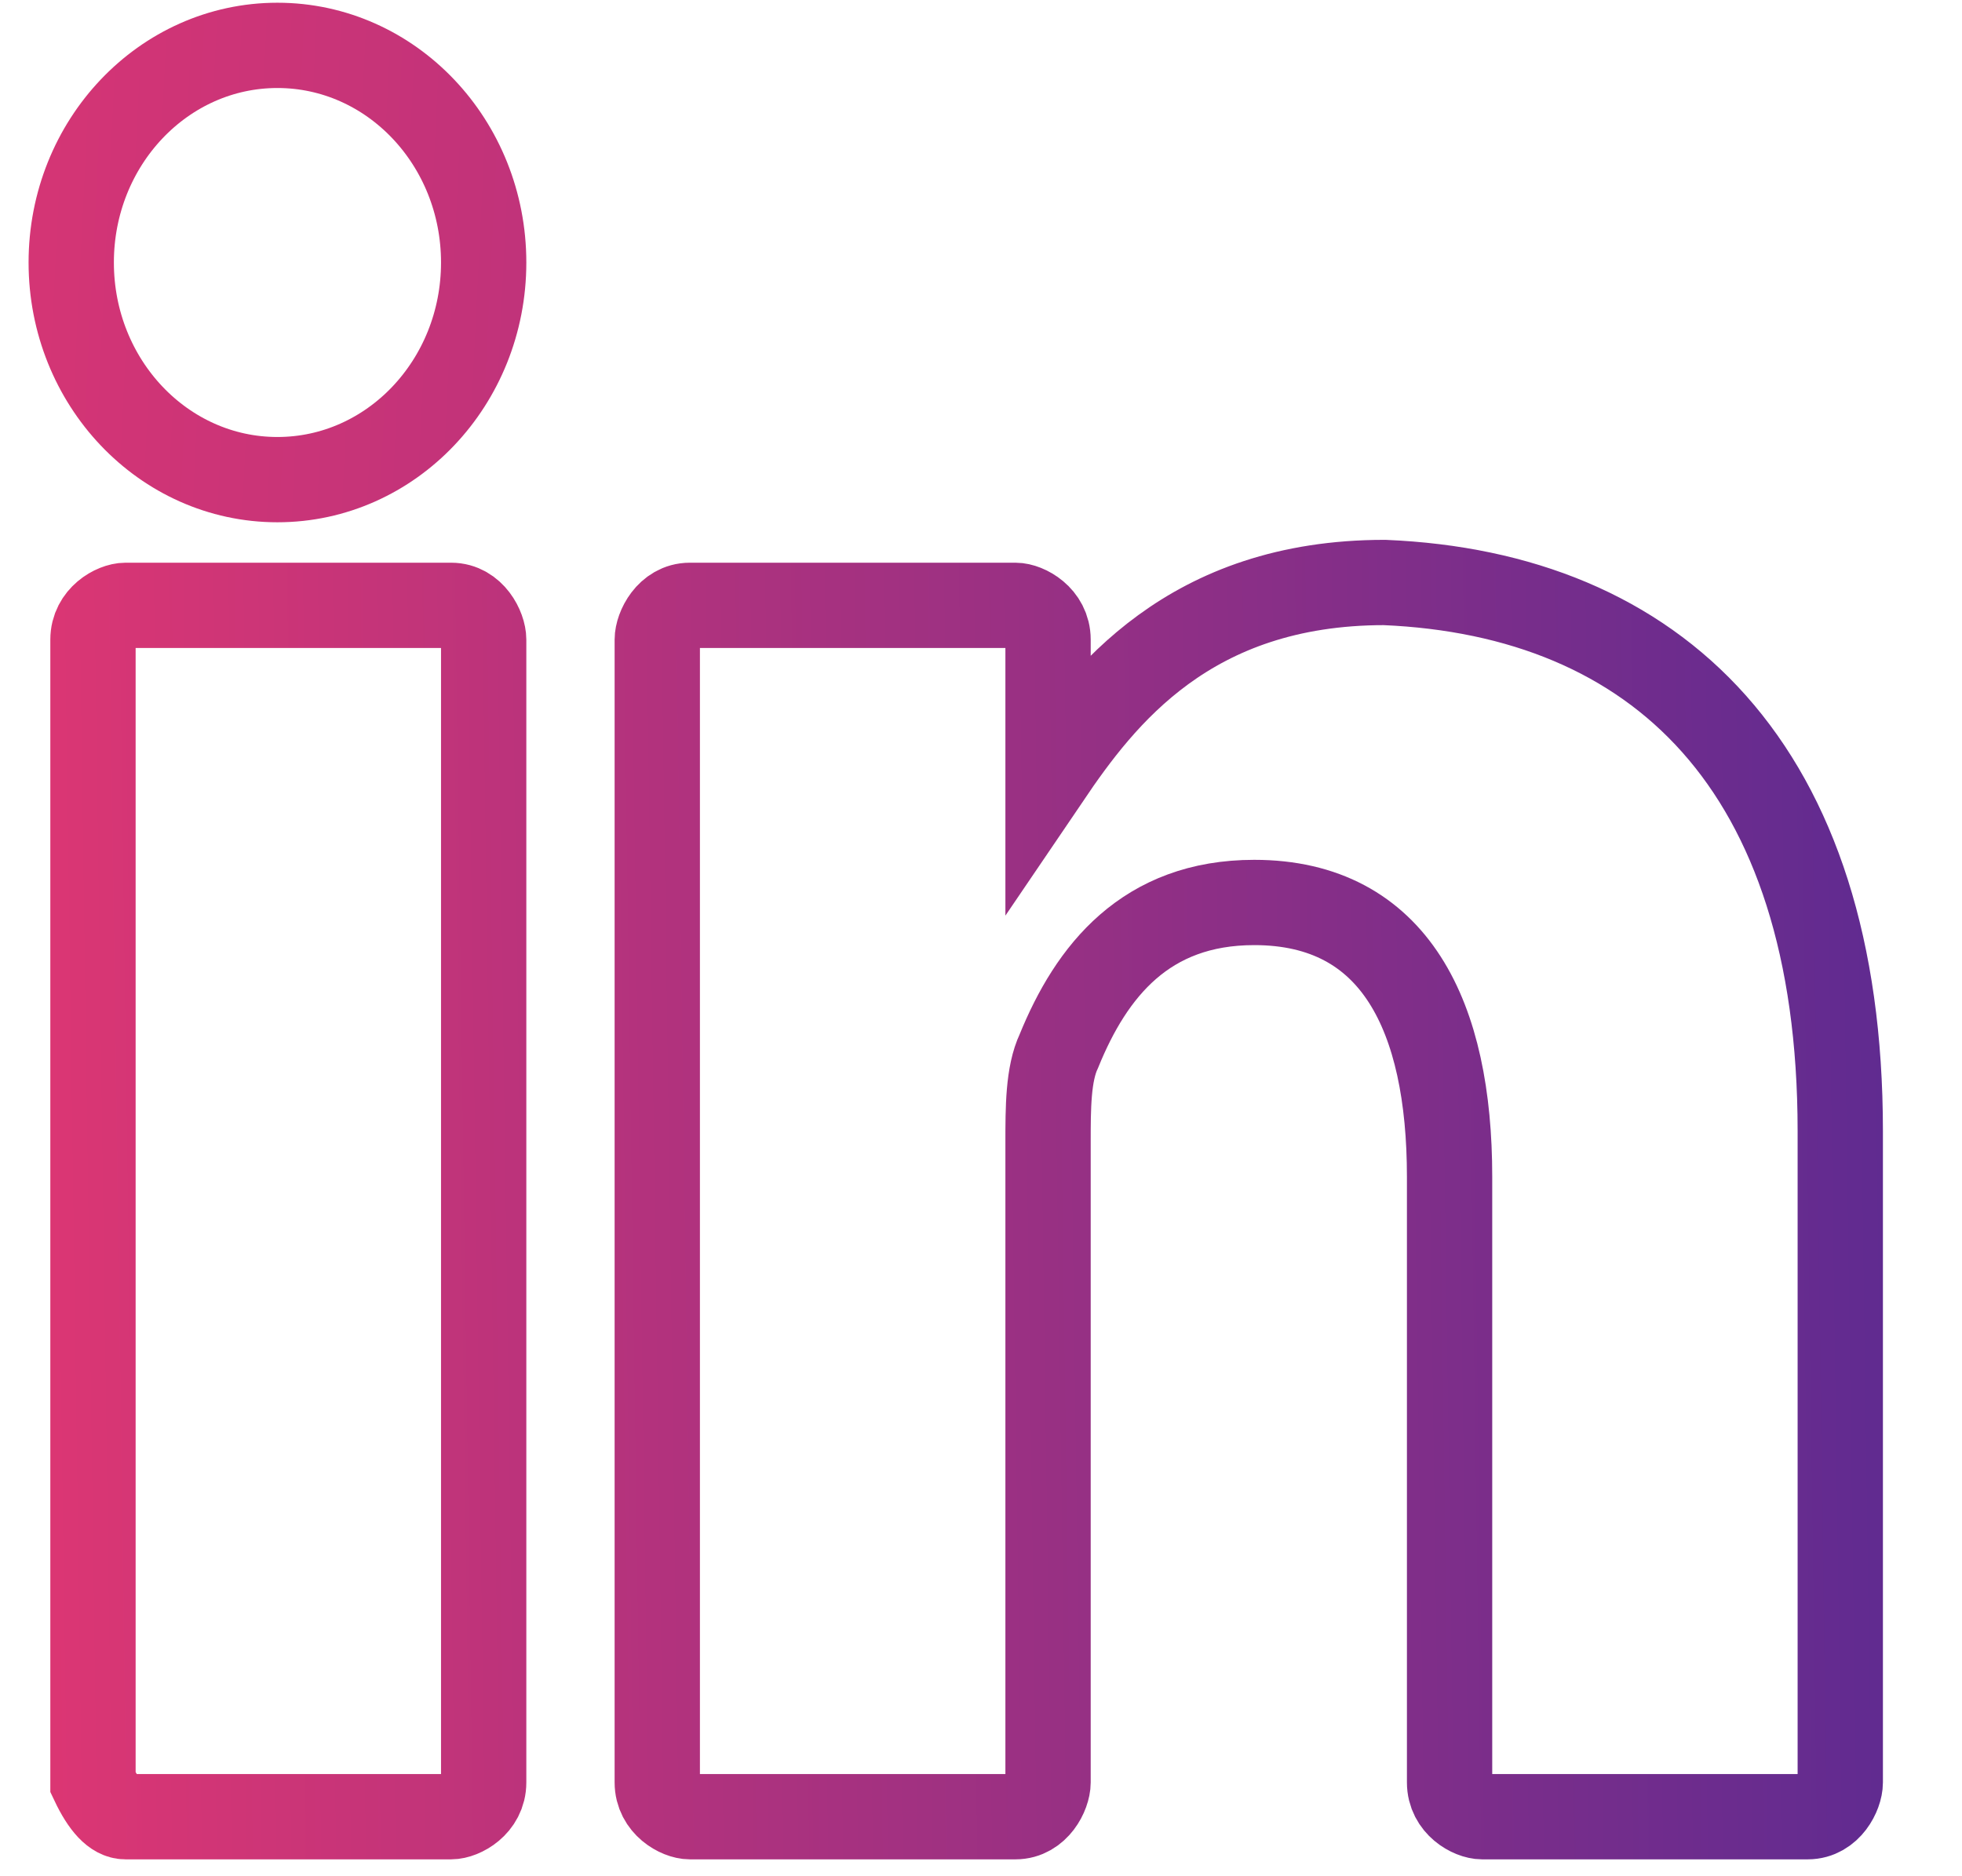 <svg width="23" height="22" viewBox="0 0 23 22" fill="none" xmlns="http://www.w3.org/2000/svg">
<path d="M21.573 13.262V20.9C21.573 21.034 21.446 21.302 21.191 21.302H17.375C17.247 21.302 16.993 21.168 16.993 20.9V13.798C16.993 11.922 16.357 10.582 14.703 10.582C13.431 10.582 12.794 11.386 12.413 12.324C12.286 12.592 12.286 12.994 12.286 13.396V20.9C12.286 21.034 12.158 21.302 11.904 21.302H8.087C7.96 21.302 7.705 21.168 7.705 20.9C7.705 19.024 7.705 9.778 7.705 7.5C7.705 7.366 7.833 7.098 8.087 7.098H11.904C12.031 7.098 12.286 7.232 12.286 7.5V9.108C12.922 8.17 13.939 6.83 16.23 6.83C19.41 6.964 21.573 8.974 21.573 13.262ZM1.471 21.302H5.288C5.415 21.302 5.67 21.168 5.67 20.9V7.5C5.67 7.366 5.543 7.098 5.288 7.098H1.471C1.344 7.098 1.09 7.232 1.09 7.5V20.9C1.217 21.168 1.344 21.302 1.471 21.302Z" />
<path d="M21.573 13.262V20.9C21.573 21.034 21.446 21.302 21.191 21.302H17.375C17.247 21.302 16.993 21.168 16.993 20.9V13.798C16.993 11.922 16.357 10.582 14.703 10.582C13.431 10.582 12.794 11.386 12.413 12.324C12.286 12.592 12.286 12.994 12.286 13.396V20.9C12.286 21.034 12.158 21.302 11.904 21.302H8.087C7.96 21.302 7.705 21.168 7.705 20.9C7.705 19.024 7.705 9.778 7.705 7.5C7.705 7.366 7.833 7.098 8.087 7.098H11.904C12.031 7.098 12.286 7.232 12.286 7.5V9.108C12.922 8.17 13.939 6.83 16.23 6.83C19.41 6.964 21.573 8.974 21.573 13.262ZM1.471 21.302H5.288C5.415 21.302 5.67 21.168 5.67 20.9V7.5C5.67 7.366 5.543 7.098 5.288 7.098H1.471C1.344 7.098 1.09 7.232 1.09 7.5V20.9C1.217 21.168 1.344 21.302 1.471 21.302Z" stroke="url(#paint0_linear)"/>
<path d="M3.252 5.624C4.588 5.624 5.67 4.484 5.67 3.078C5.67 1.672 4.588 0.532 3.252 0.532C1.917 0.532 0.835 1.672 0.835 3.078C0.835 4.484 1.917 5.624 3.252 5.624Z" />
<path d="M3.252 5.624C4.588 5.624 5.67 4.484 5.67 3.078C5.67 1.672 4.588 0.532 3.252 0.532C1.917 0.532 0.835 1.672 0.835 3.078C0.835 4.484 1.917 5.624 3.252 5.624Z" stroke="url(#paint1_linear)"/>
<defs>
<linearGradient id="paint0_linear" x1="-3.384" y1="16.988" x2="26.153" y2="16.566" gradientUnits="userSpaceOnUse">
<stop stop-color="#F2386E"/>
<stop offset="1" stop-color="#492996"/>
</linearGradient>
<linearGradient id="paint1_linear" x1="-2.119" y1="3.064" x2="6.321" y2="3.485" gradientUnits="userSpaceOnUse">
<stop offset="0.172" stop-color="#D83574"/>
<stop offset="1" stop-color="#C0337A"/>
</linearGradient>
</defs>
</svg>
